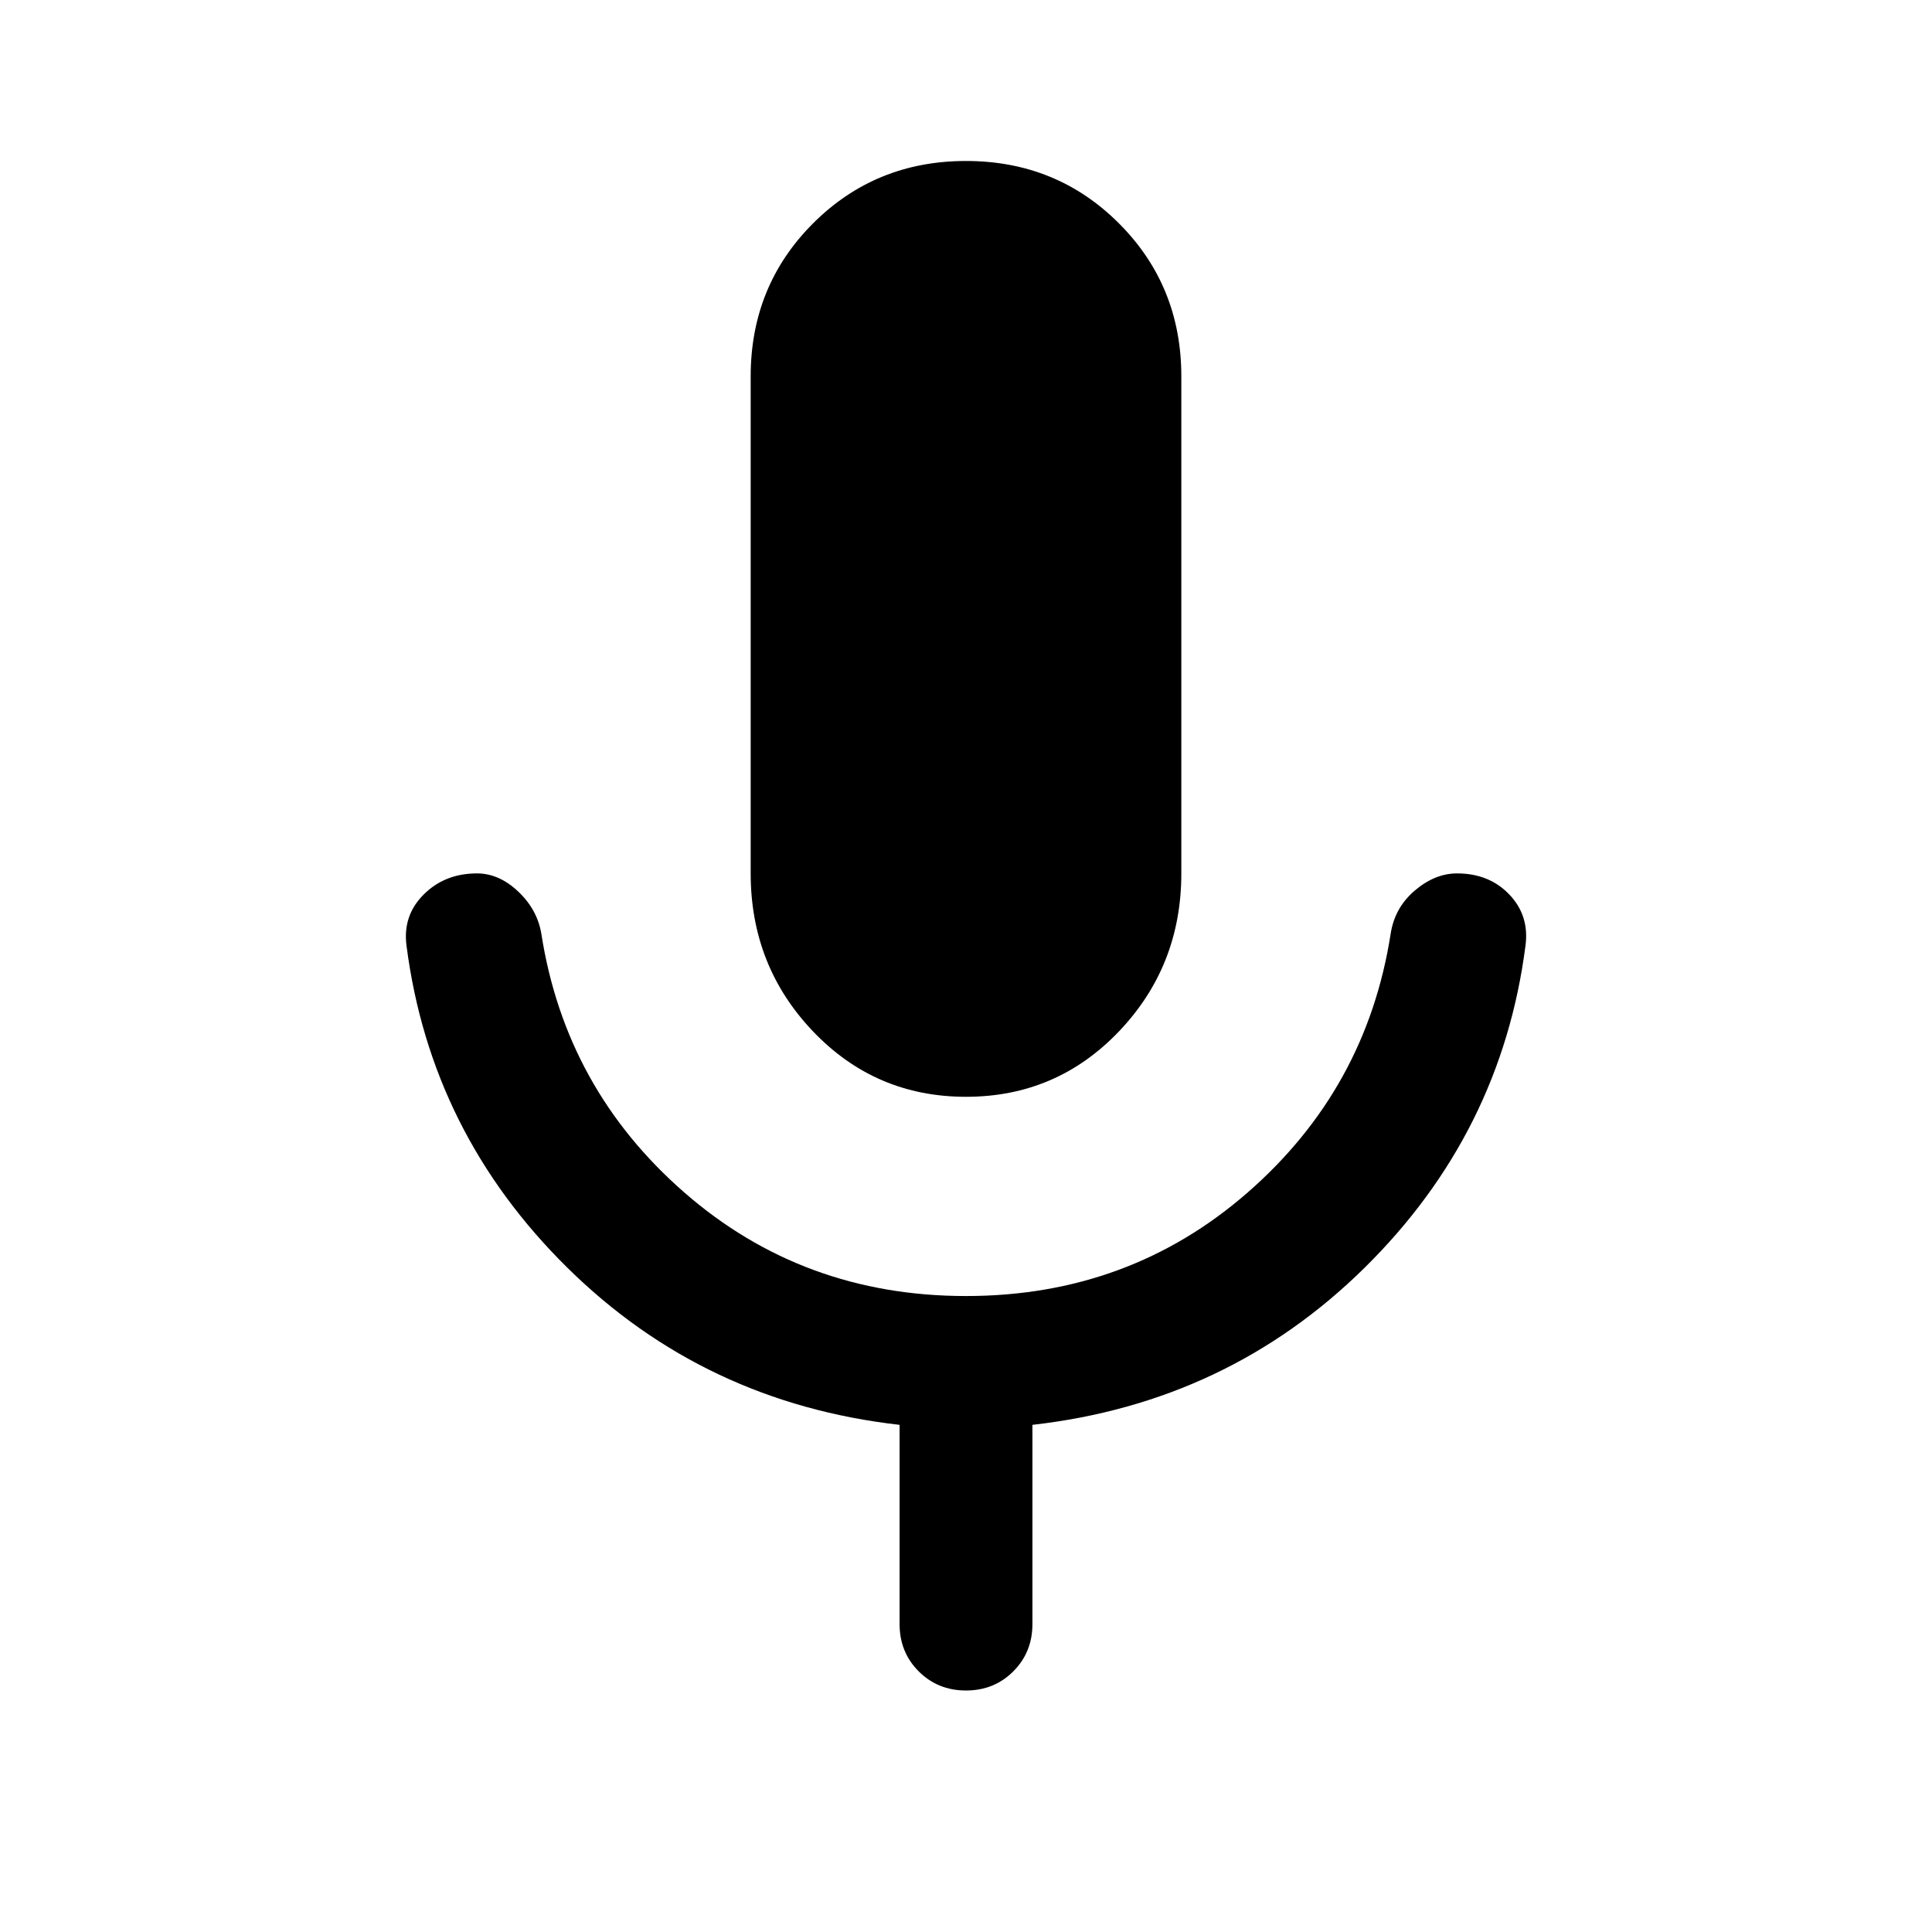 <svg xmlns="http://www.w3.org/2000/svg" height="40" width="40"><path d="M20 22.708Q18.125 22.708 16.833 21.354Q15.542 20 15.542 18.083V7.792Q15.542 5.917 16.833 4.625Q18.125 3.333 20 3.333Q21.875 3.333 23.167 4.625Q24.458 5.917 24.458 7.792V18.083Q24.458 20 23.167 21.354Q21.875 22.708 20 22.708ZM20 35Q19.417 35 19.021 34.604Q18.625 34.208 18.625 33.625V29.5Q14.583 29.042 11.75 26.25Q8.917 23.458 8.417 19.583Q8.333 18.958 8.771 18.521Q9.208 18.083 9.875 18.083Q10.333 18.083 10.729 18.458Q11.125 18.833 11.208 19.333Q11.708 22.542 14.167 24.688Q16.625 26.833 20 26.833Q23.375 26.833 25.833 24.688Q28.292 22.542 28.792 19.333Q28.875 18.792 29.292 18.438Q29.708 18.083 30.167 18.083Q30.833 18.083 31.25 18.521Q31.667 18.958 31.583 19.583Q31.083 23.458 28.25 26.25Q25.417 29.042 21.375 29.5V33.625Q21.375 34.208 20.979 34.604Q20.583 35 20 35Z"/></svg>